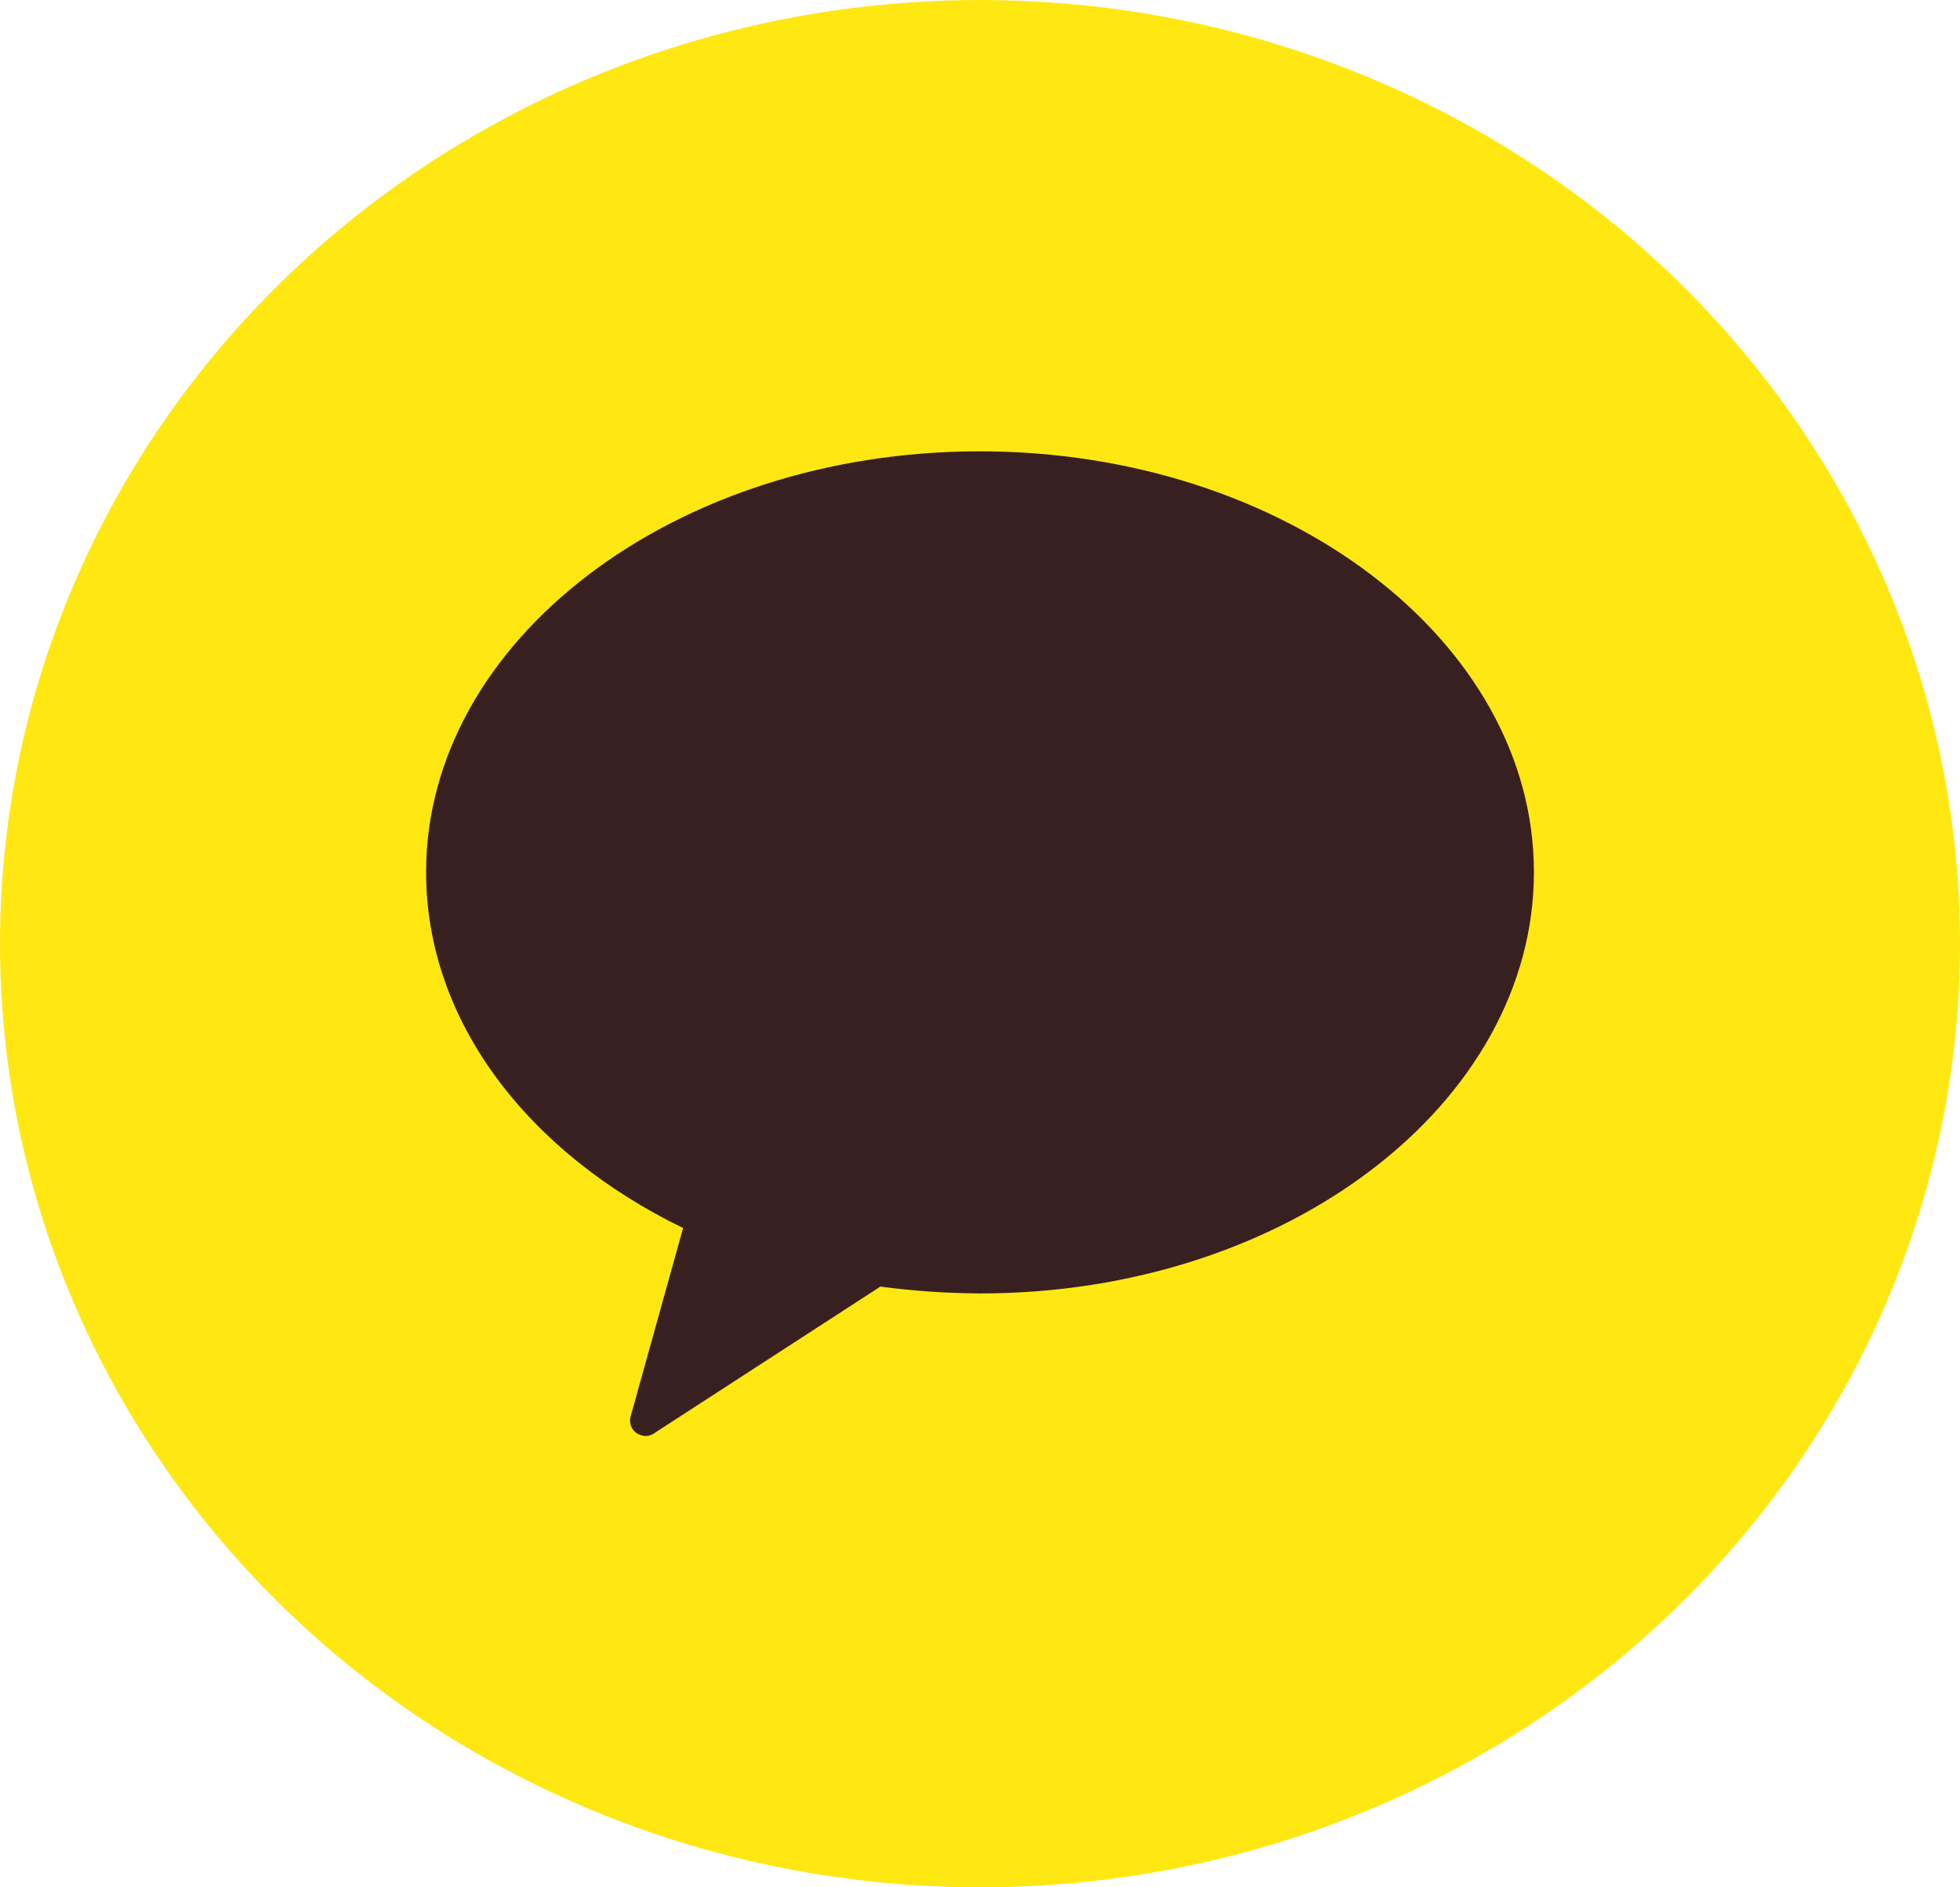<svg width="54" height="52" viewBox="0 0 54 52" fill="none" xmlns="http://www.w3.org/2000/svg">
<ellipse cx="27" cy="26" rx="27" ry="26" fill="#FFE812"/>
<path d="M26.989 12.435C18.547 12.435 11.739 17.672 11.739 24.03C11.739 28.158 14.571 31.772 18.82 33.835L17.382 39C17.355 39.077 17.351 39.16 17.37 39.239C17.389 39.319 17.431 39.392 17.491 39.45C17.578 39.524 17.69 39.565 17.807 39.565C17.903 39.558 17.995 39.521 18.068 39.46L24.255 35.449C25.169 35.57 26.089 35.633 27.011 35.637C35.442 35.637 42.261 30.399 42.261 24.03C42.261 17.662 35.42 12.435 26.989 12.435Z" fill="#392020"/>
</svg>
